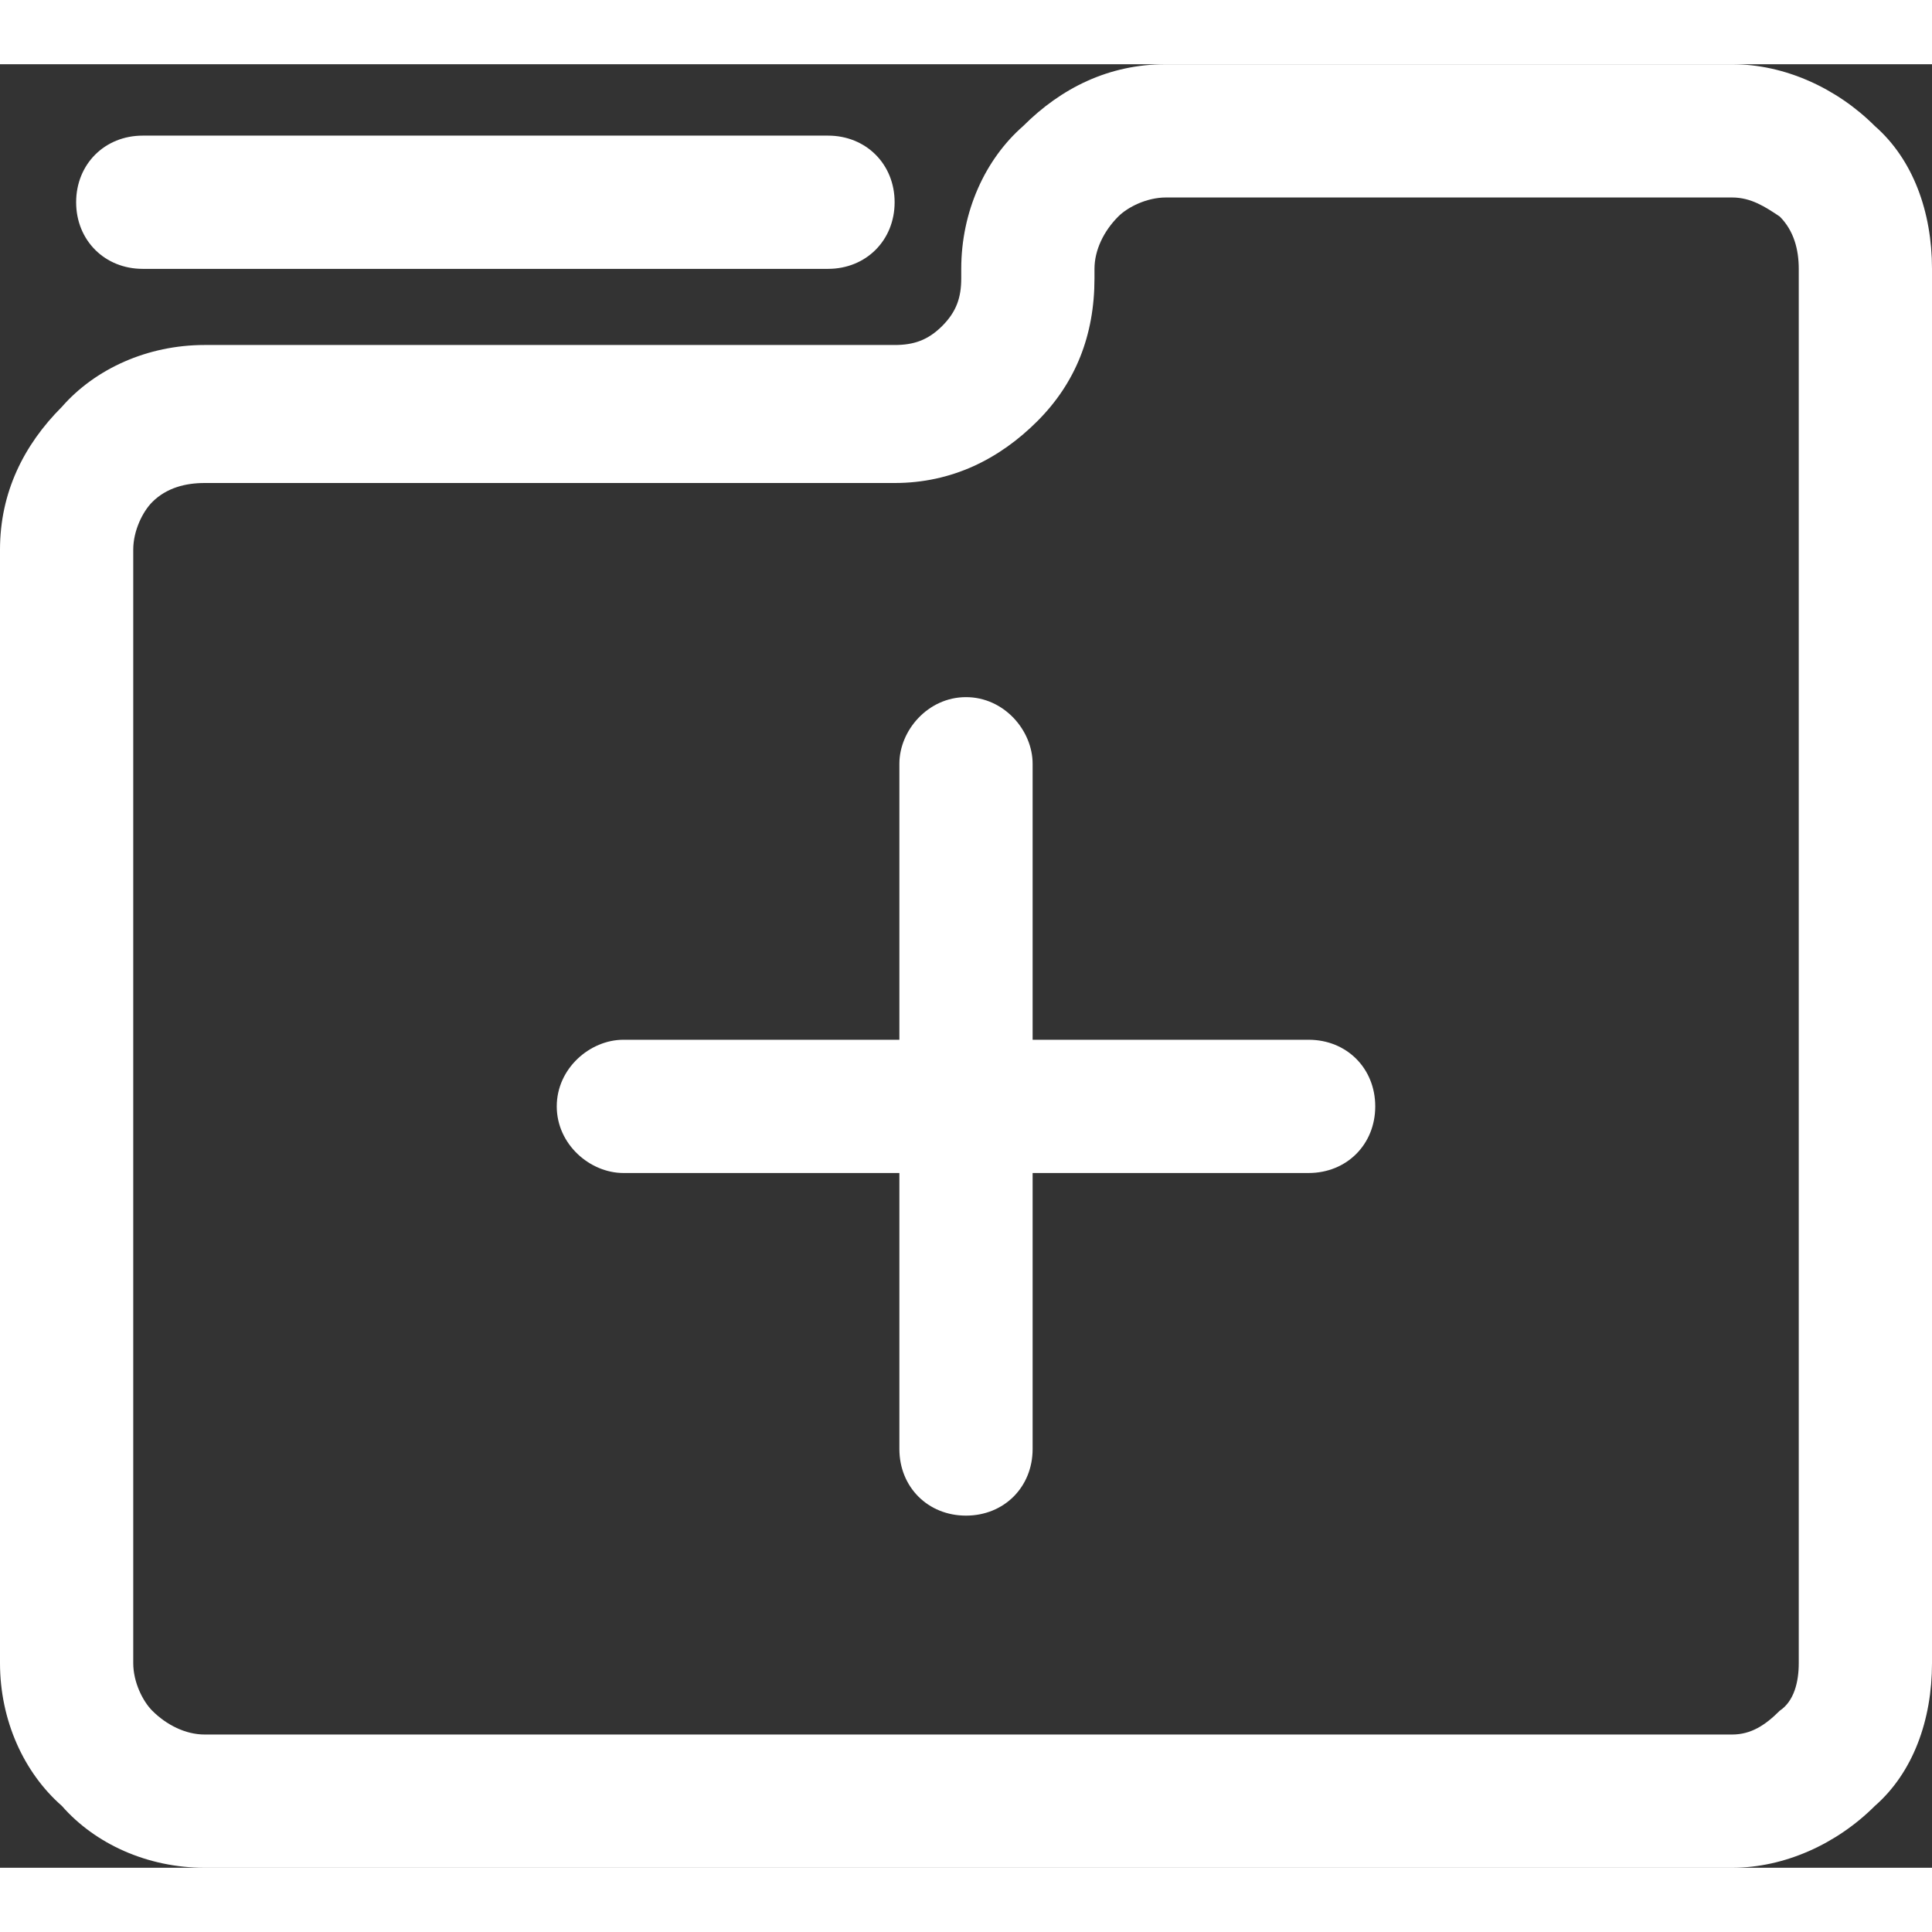 <?xml version="1.0" encoding="UTF-8"?>
<!DOCTYPE svg PUBLIC "-//W3C//DTD SVG 1.1//EN" "http://www.w3.org/Graphics/SVG/1.1/DTD/svg11.dtd">
<!-- Creator: CorelDRAW X7 -->
<svg xmlns="http://www.w3.org/2000/svg" xml:space="preserve" width="32" height="32" version="1.1" style="shape-rendering:geometricPrecision; text-rendering:geometricPrecision; image-rendering:optimizeQuality; fill-rule:evenodd; clip-rule:evenodd"
viewBox="0 0 406 379"
 xmlns:xlink="http://www.w3.org/1999/xlink">
 <rect x="0" y="0" width="406" height="379" fill="#333333" stroke="none"/>
 <defs>
  <style type="text/css">
   <![CDATA[
    .fil0 {fill:#fff;fill-rule:nonzero;}
   ]]>
  </style>
 </defs>
 <g id="Layer_x0020_1">
  <path class="fil0" d="M378 43c0,-4 -1,-8 -4,-11 -3,-2 -6,-4 -10,-4l-119 0c-4,0 -8,2 -10,4 -3,3 -5,7 -5,11l0 2c0,12 -4,22 -12,30 -8,8 -18,13 -30,13l-145 0c-4,0 -8,1 -11,4 -2,2 -4,6 -4,10l0 234c0,4 2,8 4,10 3,3 7,5 11,5l321 0c4,0 7,-2 10,-5 3,-2 4,-6 4,-10l0 -293zm-189 104c0,-7 6,-14 14,-14 8,0 14,7 14,14l0 58 58 0c8,0 14,6 14,14 0,8 -6,14 -14,14l-58 0 0 58c0,8 -6,14 -14,14 -8,0 -14,-6 -14,-14l0 -58 -58 0c-7,0 -14,-6 -14,-14 0,-8 7,-14 14,-14l58 0 0 -58zm-15 -132c8,0 14,6 14,14 0,8 -6,14 -14,14l-144 0c-8,0 -14,-6 -14,-14 0,-8 6,-14 14,-14l144 0zm14 44c4,0 7,-1 10,-4 3,-3 4,-6 4,-10l0 -2c0,-12 5,-23 13,-30 8,-8 18,-13 30,-13l119 0c11,0 22,5 30,13 8,7 12,18 12,30l0 293c0,12 -4,23 -12,30 -8,8 -19,13 -30,13l-321 0c-12,0 -23,-5 -30,-13 -8,-7 -13,-18 -13,-30l0 -234c0,-12 5,-22 13,-30 7,-8 18,-13 30,-13l145 0z"/>
 </g>
</svg>
